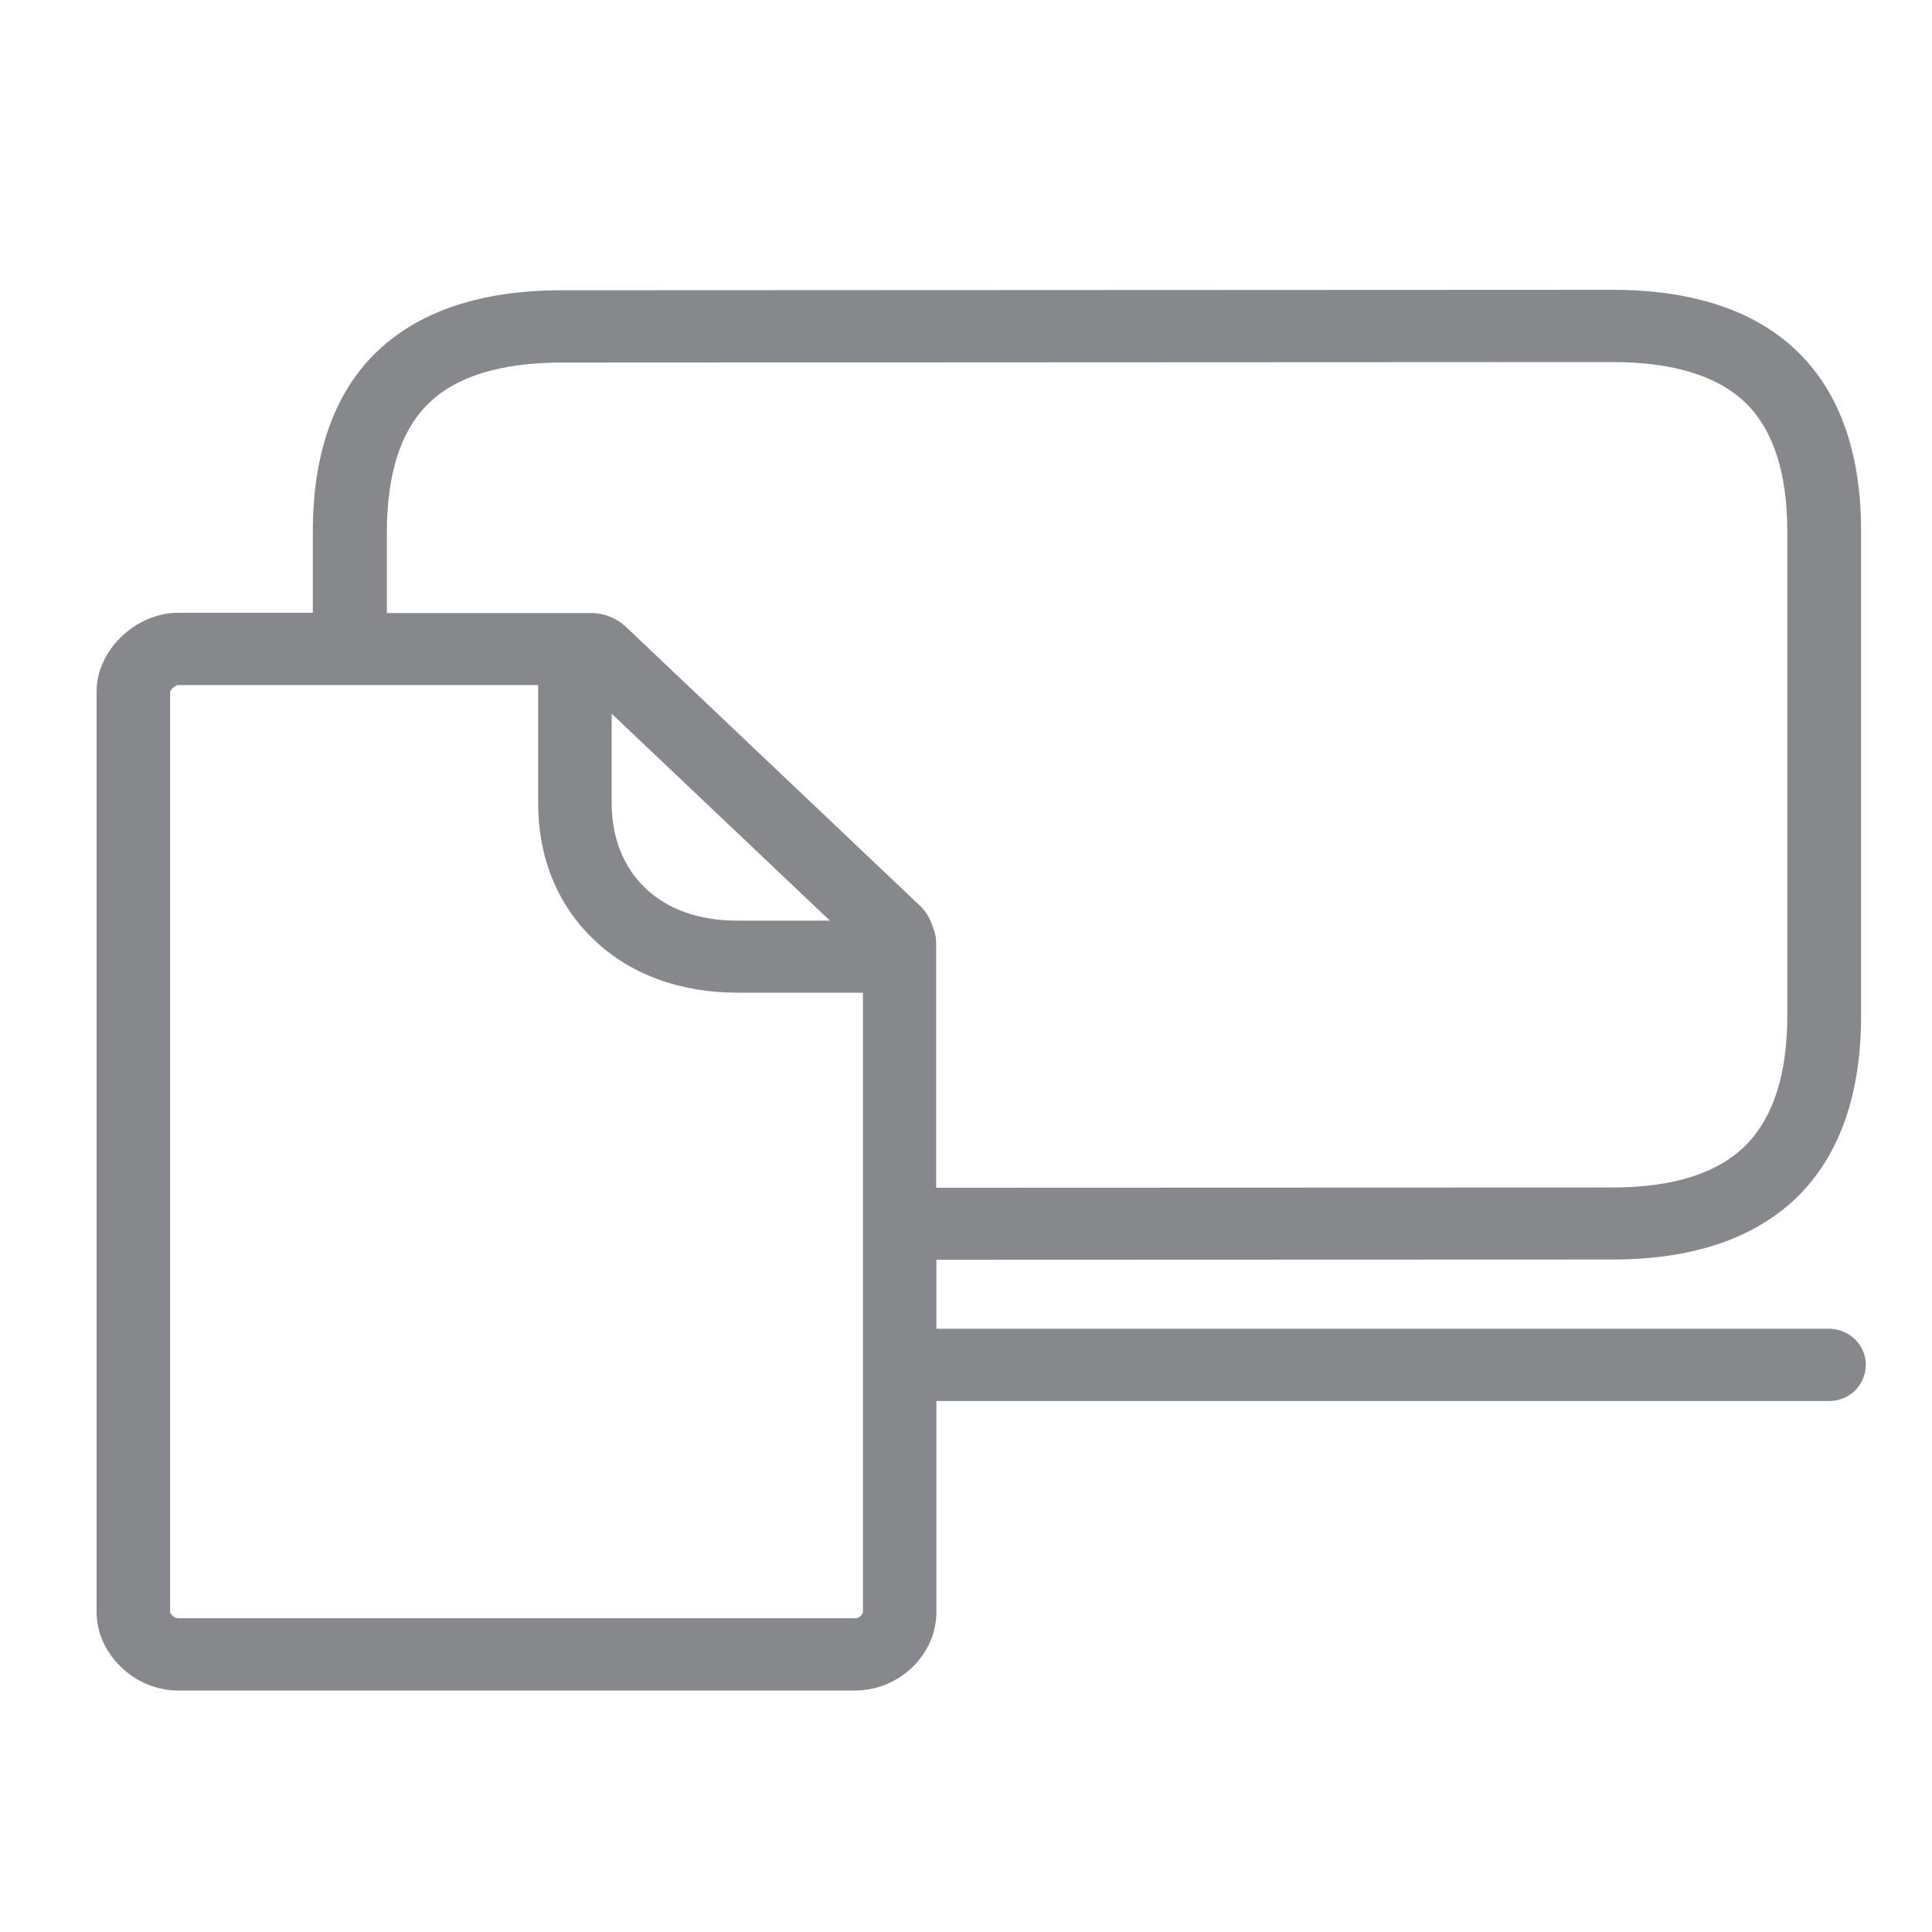 <svg width="40" height="40" viewBox="0 0 40 40" fill="none" xmlns="http://www.w3.org/2000/svg">
<path fill-rule="evenodd" clip-rule="evenodd" d="M17.704 33.504H3.683C3.611 33.504 3.527 33.416 3.522 33.379V14.319C3.538 14.266 3.637 14.188 3.683 14.183H11.142V16.622C11.142 17.758 11.543 18.744 12.304 19.463C13.055 20.177 14.082 20.552 15.265 20.552H17.866V33.374C17.866 33.421 17.787 33.509 17.704 33.504ZM8.01 11.014C8.01 9.826 8.291 8.934 8.849 8.377C9.422 7.798 10.36 7.506 11.637 7.506L33.382 7.496C34.654 7.496 35.587 7.788 36.165 8.366C36.723 8.924 37.004 9.815 37.004 11.004V21.032C37.004 22.23 36.718 23.127 36.155 23.7C35.576 24.289 34.643 24.586 33.377 24.586L19.382 24.591V19.51C19.382 19.411 19.361 19.306 19.32 19.218C19.273 19.046 19.184 18.89 19.059 18.764L12.971 12.989C12.768 12.796 12.497 12.687 12.216 12.692H8.01V11.014ZM12.664 14.777L17.183 19.061H15.265C14.483 19.061 13.826 18.832 13.362 18.389C12.909 17.956 12.664 17.347 12.664 16.622V14.777ZM37.87 27.51H19.387V26.082L33.382 26.077C35.076 26.077 36.379 25.623 37.26 24.732C38.104 23.872 38.532 22.627 38.532 21.026V10.998C38.532 9.403 38.104 8.168 37.255 7.319C36.379 6.443 35.076 6 33.377 6L11.627 6.01C9.928 6.01 8.63 6.459 7.754 7.329C6.905 8.179 6.477 9.414 6.477 11.009V12.687H3.683C2.803 12.692 2 13.464 2 14.313V33.379C2 34.244 2.787 35 3.683 35H17.704C18.616 35 19.387 34.26 19.387 33.379V29.006H37.87C38.286 29.011 38.625 28.678 38.63 28.261V28.256C38.63 27.849 38.292 27.515 37.87 27.51Z" fill="#86888C"/>
</svg>
